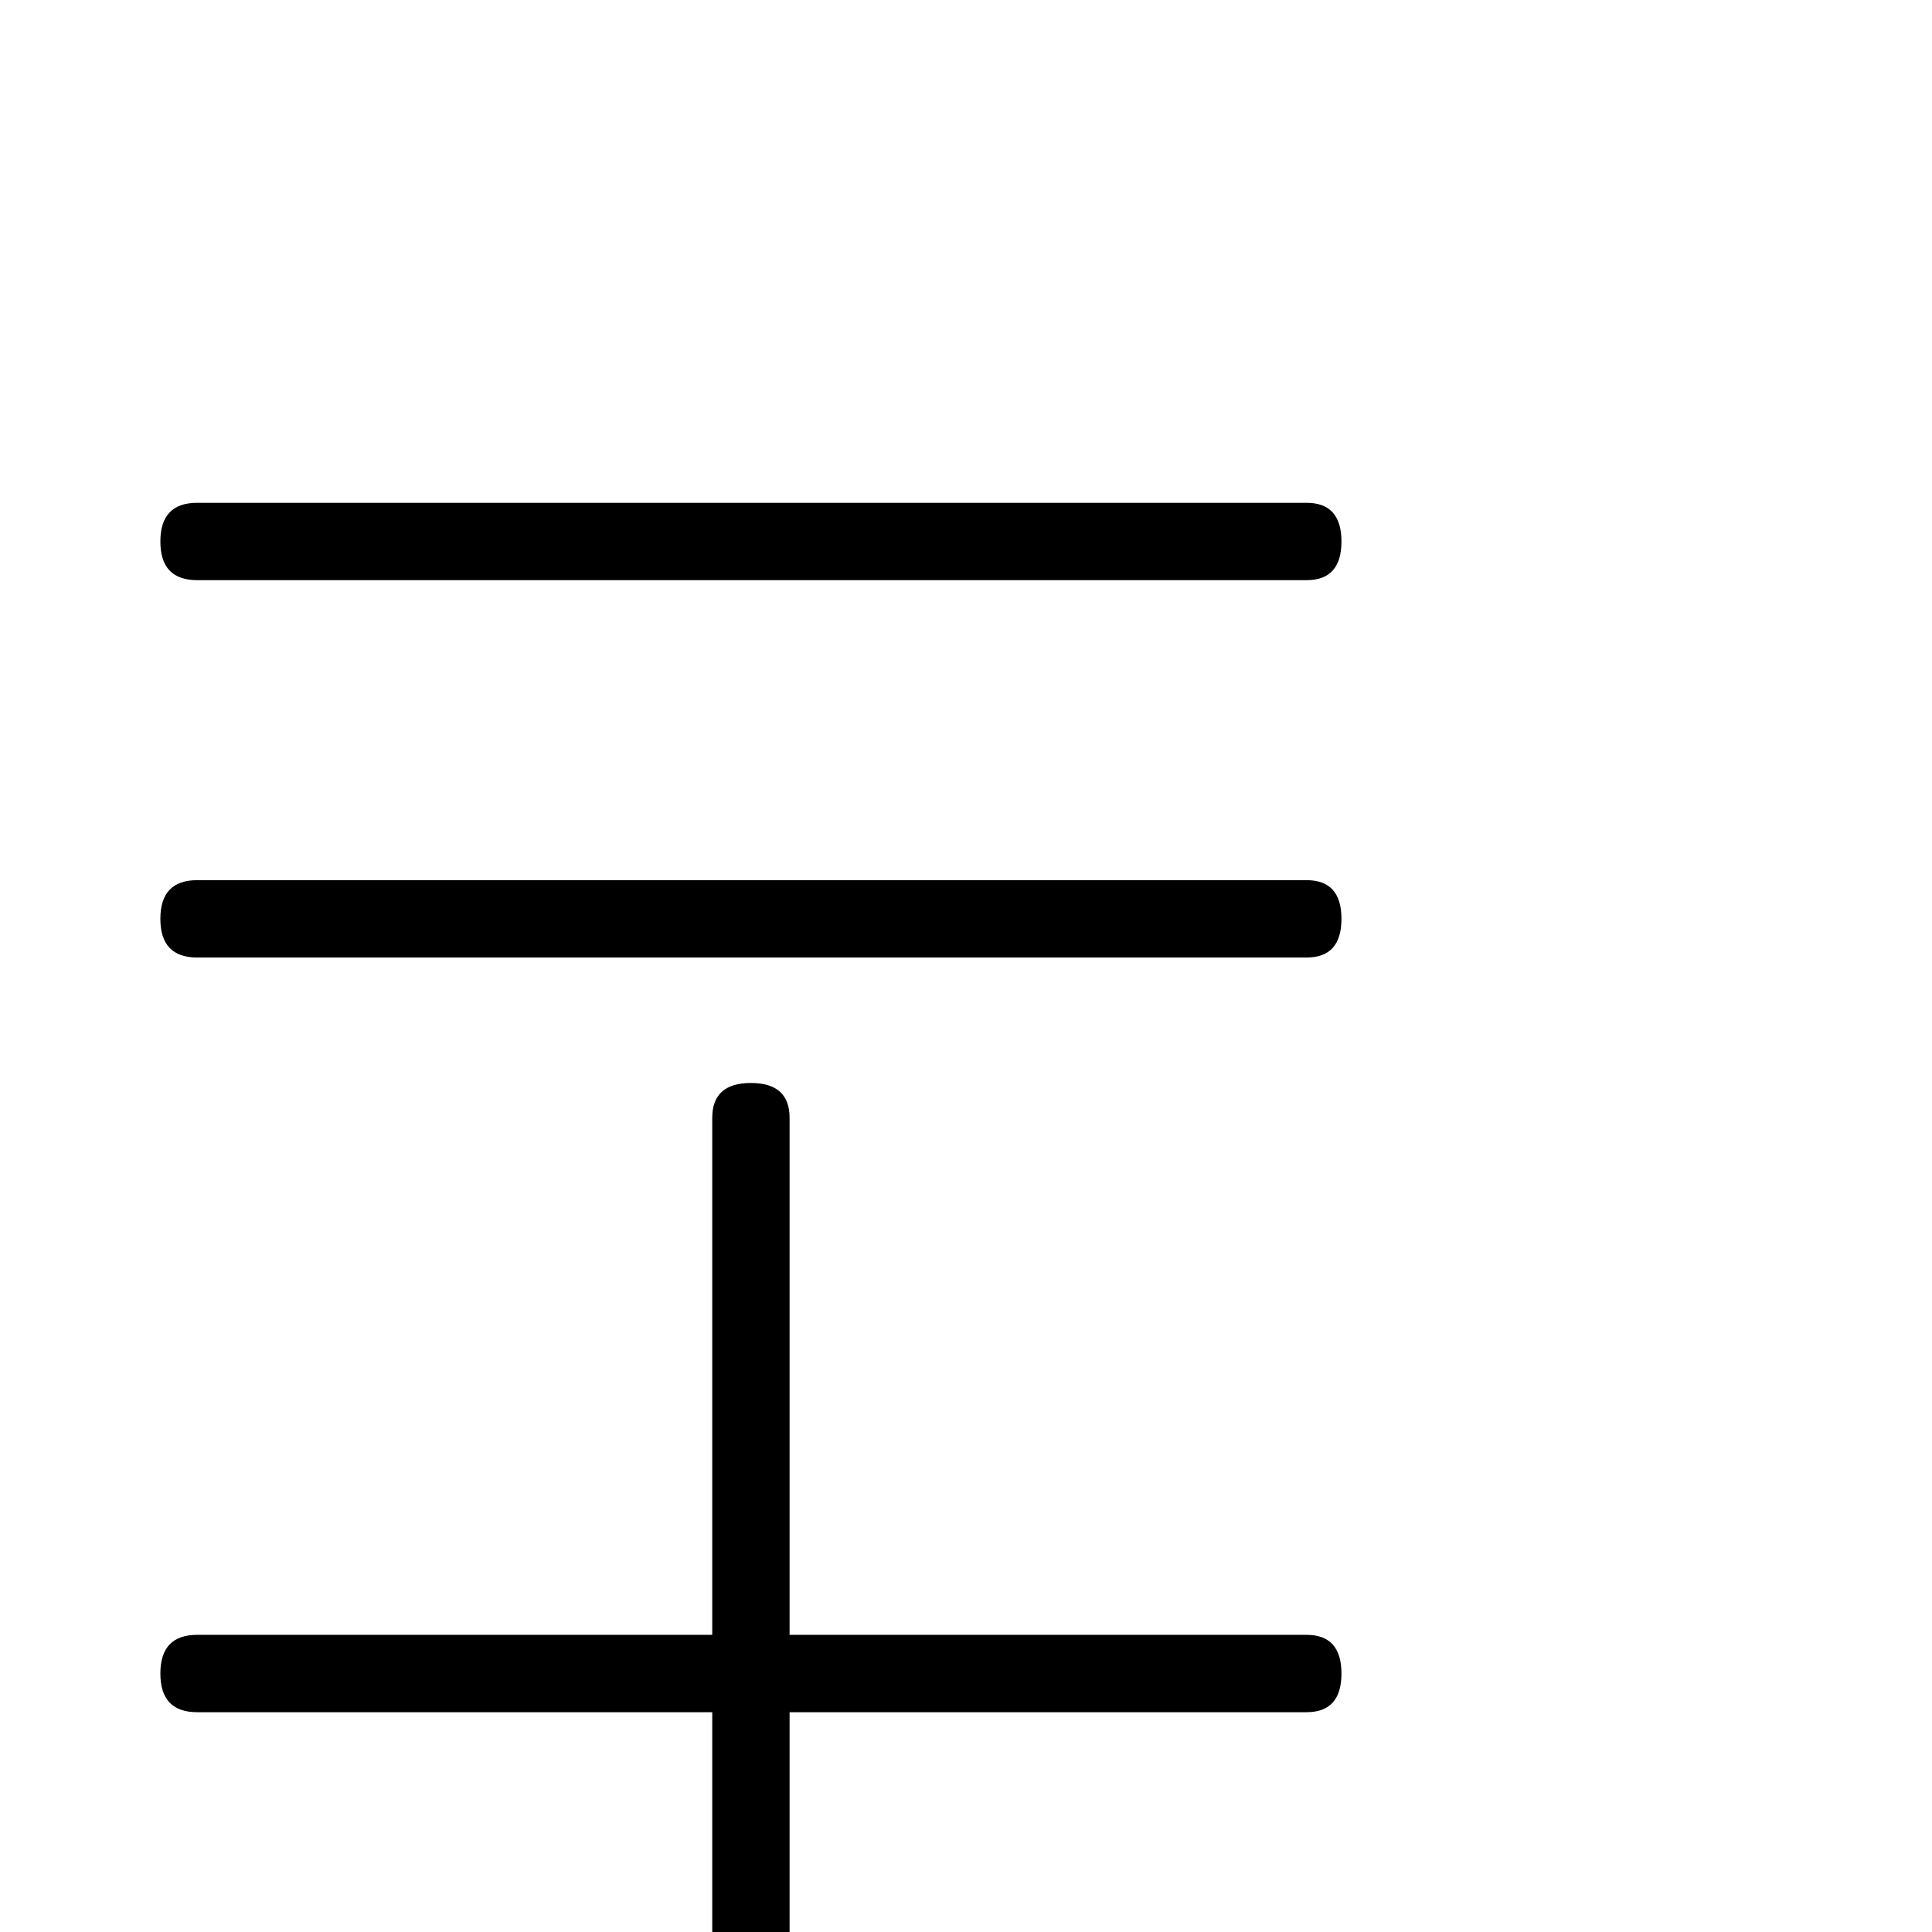 <?xml version="1.0" standalone="no"?>
<!DOCTYPE svg PUBLIC "-//W3C//DTD SVG 1.1//EN" "http://www.w3.org/Graphics/SVG/1.1/DTD/svg11.dtd" >
<svg viewBox="0 -442 2048 2048">
  <g transform="matrix(1 0 0 -1 0 1606)">
   <path fill="currentColor"
d="M1422 1474q0 -41 -37 -41h-1176q-39 0 -39 41t39 41h1176q37 0 37 -41zM1422 1074q0 -41 -37 -41h-1176q-39 0 -39 41t39 41h1176q37 0 37 -41zM1422 274q0 -41 -37 -41h-548v-546q0 -39 -41 -39t-41 39v546h-546q-39 0 -39 41t39 41h546v548q0 37 41 37t41 -37v-548h548
q37 0 37 -41z" />
  </g>

</svg>

